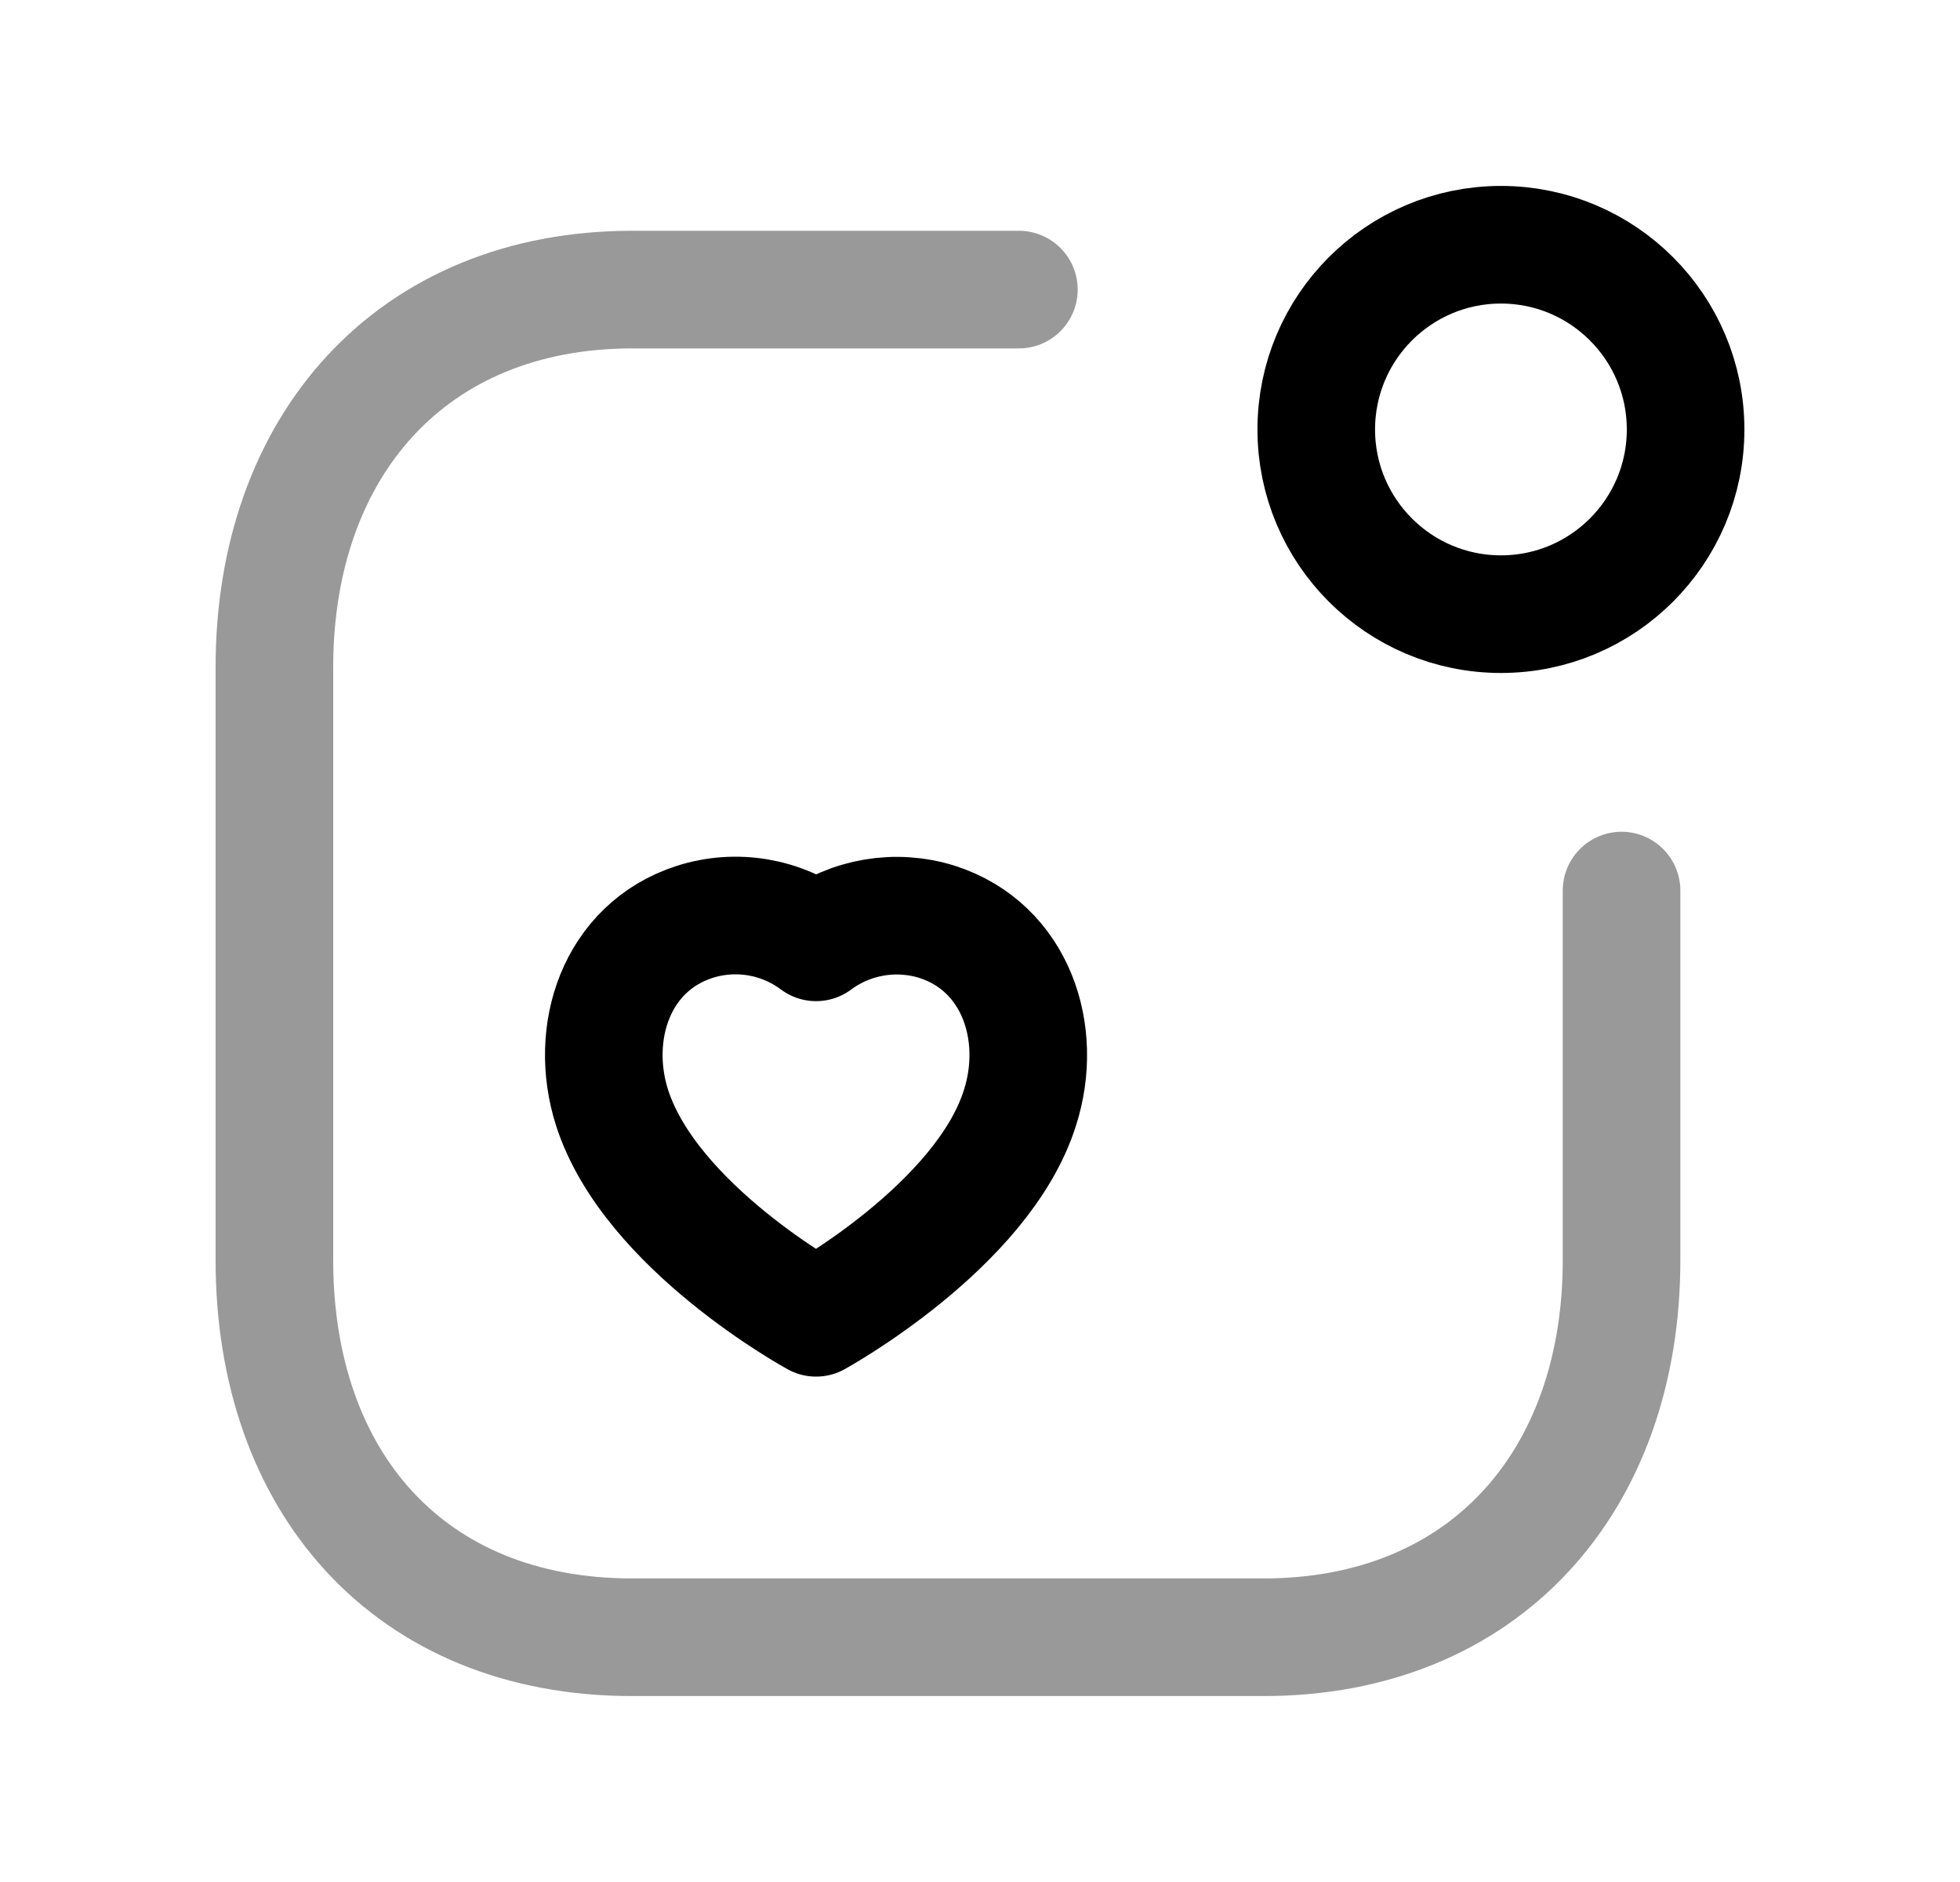 <svg width="25" height="24" viewBox="0 0 25 24" fill="none" xmlns="http://www.w3.org/2000/svg">
<path opacity="0.4" d="M12.996 3.693H8.066C5.247 3.693 3.5 5.69 3.5 8.508V16.072C3.5 18.891 5.213 20.879 8.066 20.879H16.115C18.934 20.879 20.683 18.891 20.683 16.072V11.357" stroke="black" stroke-width="1.5" stroke-linecap="round" stroke-linejoin="round"/>
<path fill-rule="evenodd" clip-rule="evenodd" d="M19.145 3.121C20.445 3.121 21.5 4.176 21.5 5.477C21.5 6.777 20.445 7.832 19.145 7.832C17.844 7.832 16.789 6.777 16.789 5.477C16.789 4.176 17.844 3.121 19.145 3.121Z" stroke="black" stroke-width="1.5" stroke-linecap="round" stroke-linejoin="round"/>
<path d="M8.861 11.756C7.859 12.079 7.502 13.171 7.807 14.126C8.299 15.656 10.409 16.805 10.409 16.805C10.409 16.805 12.535 15.639 13.01 14.126C13.316 13.171 12.956 12.079 11.954 11.756C11.427 11.591 10.852 11.688 10.409 12.017C9.965 11.685 9.389 11.588 8.861 11.756Z" stroke="black" stroke-width="1.5" stroke-linecap="round" stroke-linejoin="round"/>
</svg>